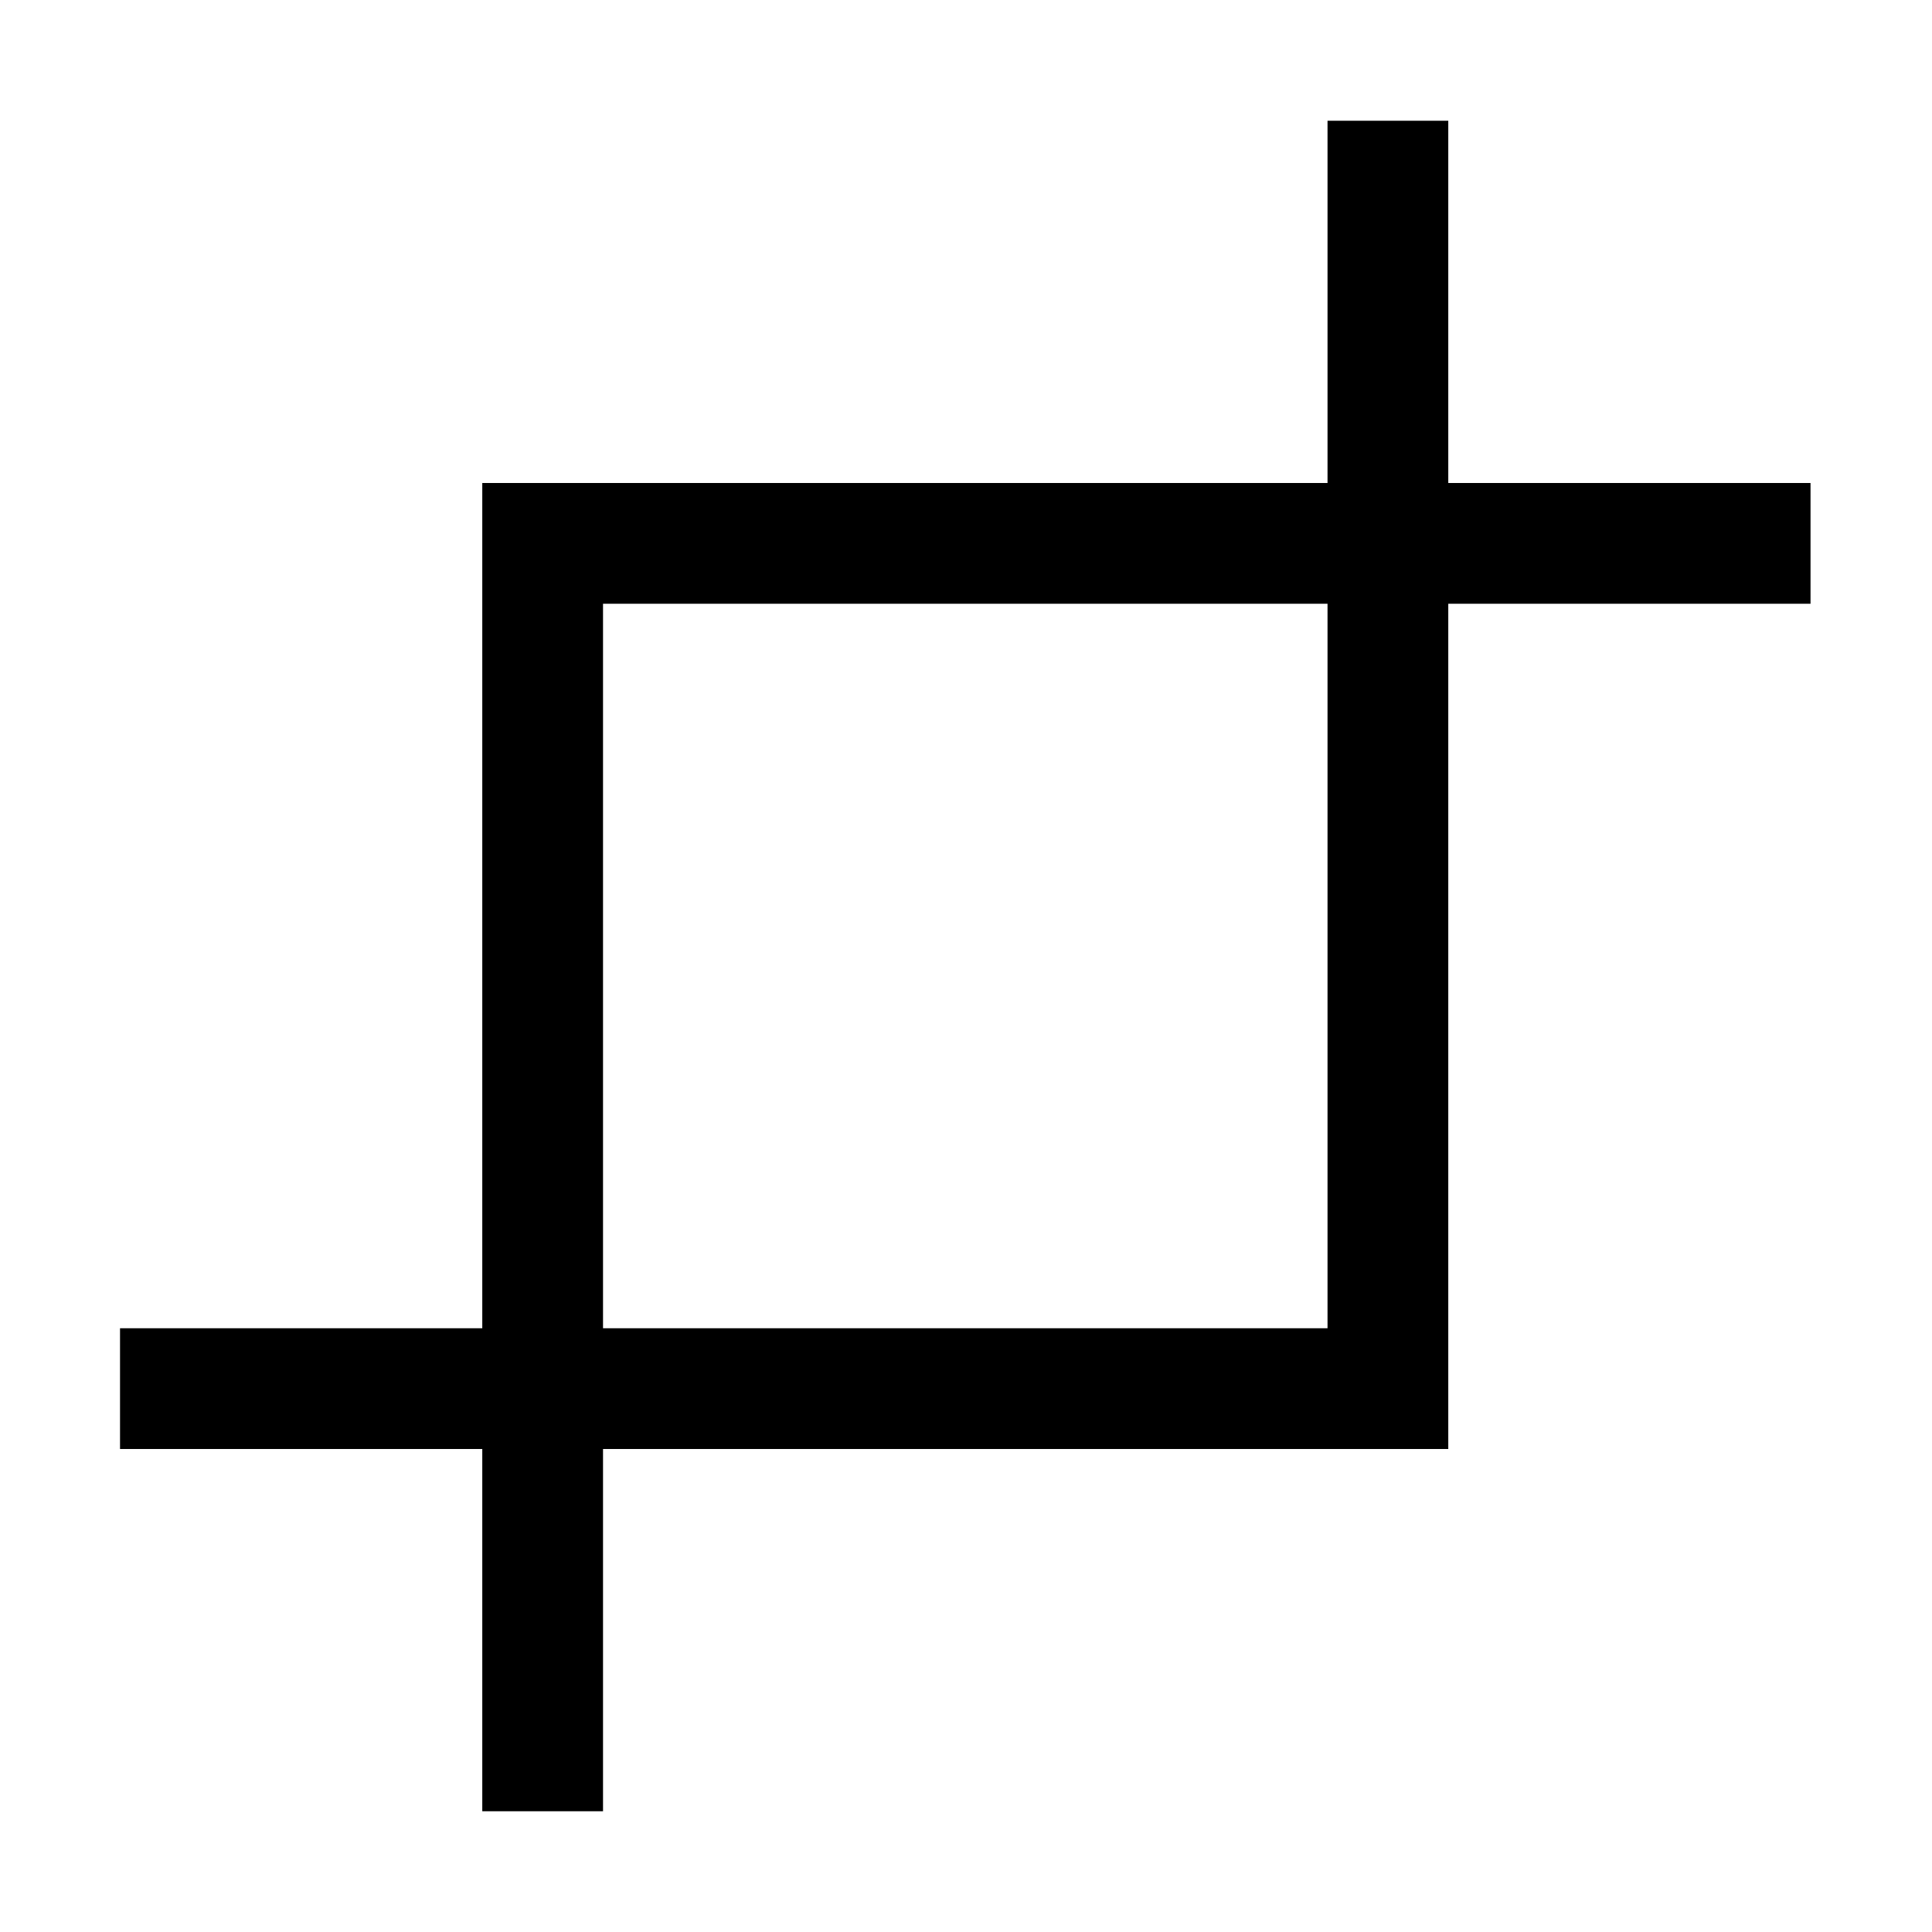 <?xml version="1.0" encoding="UTF-8" standalone="no"?>
<!-- Created with Inkscape (http://www.inkscape.org/) -->

<svg
   xmlns:dc="http://purl.org/dc/elements/1.1/"
   xmlns:cc="http://creativecommons.org/ns#"
   xmlns:rdf="http://www.w3.org/1999/02/22-rdf-syntax-ns#"
   xmlns:svg="http://www.w3.org/2000/svg"
   xmlns="http://www.w3.org/2000/svg"
   xmlns:sodipodi="http://sodipodi.sourceforge.net/DTD/sodipodi-0.dtd"
   xmlns:inkscape="http://www.inkscape.org/namespaces/inkscape"
   width="9.031mm"
   height="9.031mm"
   viewBox="0 0 32 32"
   id="svg8611"
   version="1.1"
   inkscape:version="0.48.4 r9939"
   sodipodi:docname="crop.svg">
  <defs
     id="defs8613">
    <clipPath
       clipPathUnits="userSpaceOnUse"
       id="clipPath3803">
      <path
         style="fill:#000000;fill-opacity:1;stroke:none"
         d="m -17.996,734.362 -3.001,3 -20.005,0 -3.001,3 26.007,0 z"
         id="path3805"
         inkscape:connector-curvature="0" />
    </clipPath>
    <clipPath
       clipPathUnits="userSpaceOnUse"
       id="clipPath3803-7">
      <path
         style="fill:#000000;fill-opacity:1;stroke:none"
         d="m -17.996,734.362 -3.001,3 -20.005,0 -3.001,3 26.007,0 z"
         id="path3805-4"
         inkscape:connector-curvature="0" />
    </clipPath>
    <clipPath
       clipPathUnits="userSpaceOnUse"
       id="clipPath3803-8">
      <path
         style="fill:#000000;fill-opacity:1;stroke:none"
         d="m -17.996,734.362 -3.001,3 -20.005,0 -3.001,3 26.007,0 z"
         id="path3805-7"
         inkscape:connector-curvature="0" />
    </clipPath>
  </defs>
  <sodipodi:namedview
     id="base"
     pagecolor="#ffffff"
     bordercolor="#666666"
     borderopacity="1.0"
     inkscape:pageopacity="0.0"
     inkscape:pageshadow="2"
     inkscape:zoom="12.529014"
     inkscape:cx="16.000067"
     inkscape:cy="16.000044"
     inkscape:document-units="px"
     inkscape:current-layer="rescan"
     showgrid="true"
     fit-margin-top="0"
     fit-margin-left="0"
     fit-margin-right="0"
     fit-margin-bottom="0"
     inkscape:window-width="1366"
     inkscape:window-height="745"
     inkscape:window-x="0"
     inkscape:window-y="0"
     inkscape:window-maximized="1"
     inkscape:snap-bbox="true">
    <inkscape:grid
       type="xygrid"
       id="grid3013" />
  </sodipodi:namedview>
  <g
     inkscape:label="Layer 1"
     inkscape:groupmode="layer"
     id="layer1"
     transform="translate(-501.439,-555.737)">
    <g
       id="rescan"
       inkscape:label="#g6397"
       transform="matrix(1,0,0,1,548.431,-175.625)">
      <path
         style="fill:none;stroke:#000000;stroke-width:2;stroke-linecap:butt;stroke-linejoin:miter;stroke-miterlimit:4;stroke-opacity:1;stroke-dasharray:none"
         d="m 9,30 3e-7,-21 21,0"
         id="path3880"
         inkscape:connector-curvature="0"
         transform="matrix(1,0,0,1,-47.004,731.362)"
         sodipodi:nodetypes="ccc" />
      <path
         style="fill:none;stroke:#000000;stroke-width:2;stroke-linecap:butt;stroke-linejoin:miter;stroke-miterlimit:4;stroke-opacity:1;stroke-dasharray:none"
         d="m 23,2 0,21 -21,0"
         id="path3882"
         inkscape:connector-curvature="0"
         transform="matrix(1,0,0,1,-47.004,731.362)"
         sodipodi:nodetypes="ccc" />
    </g>
  </g>
</svg>
